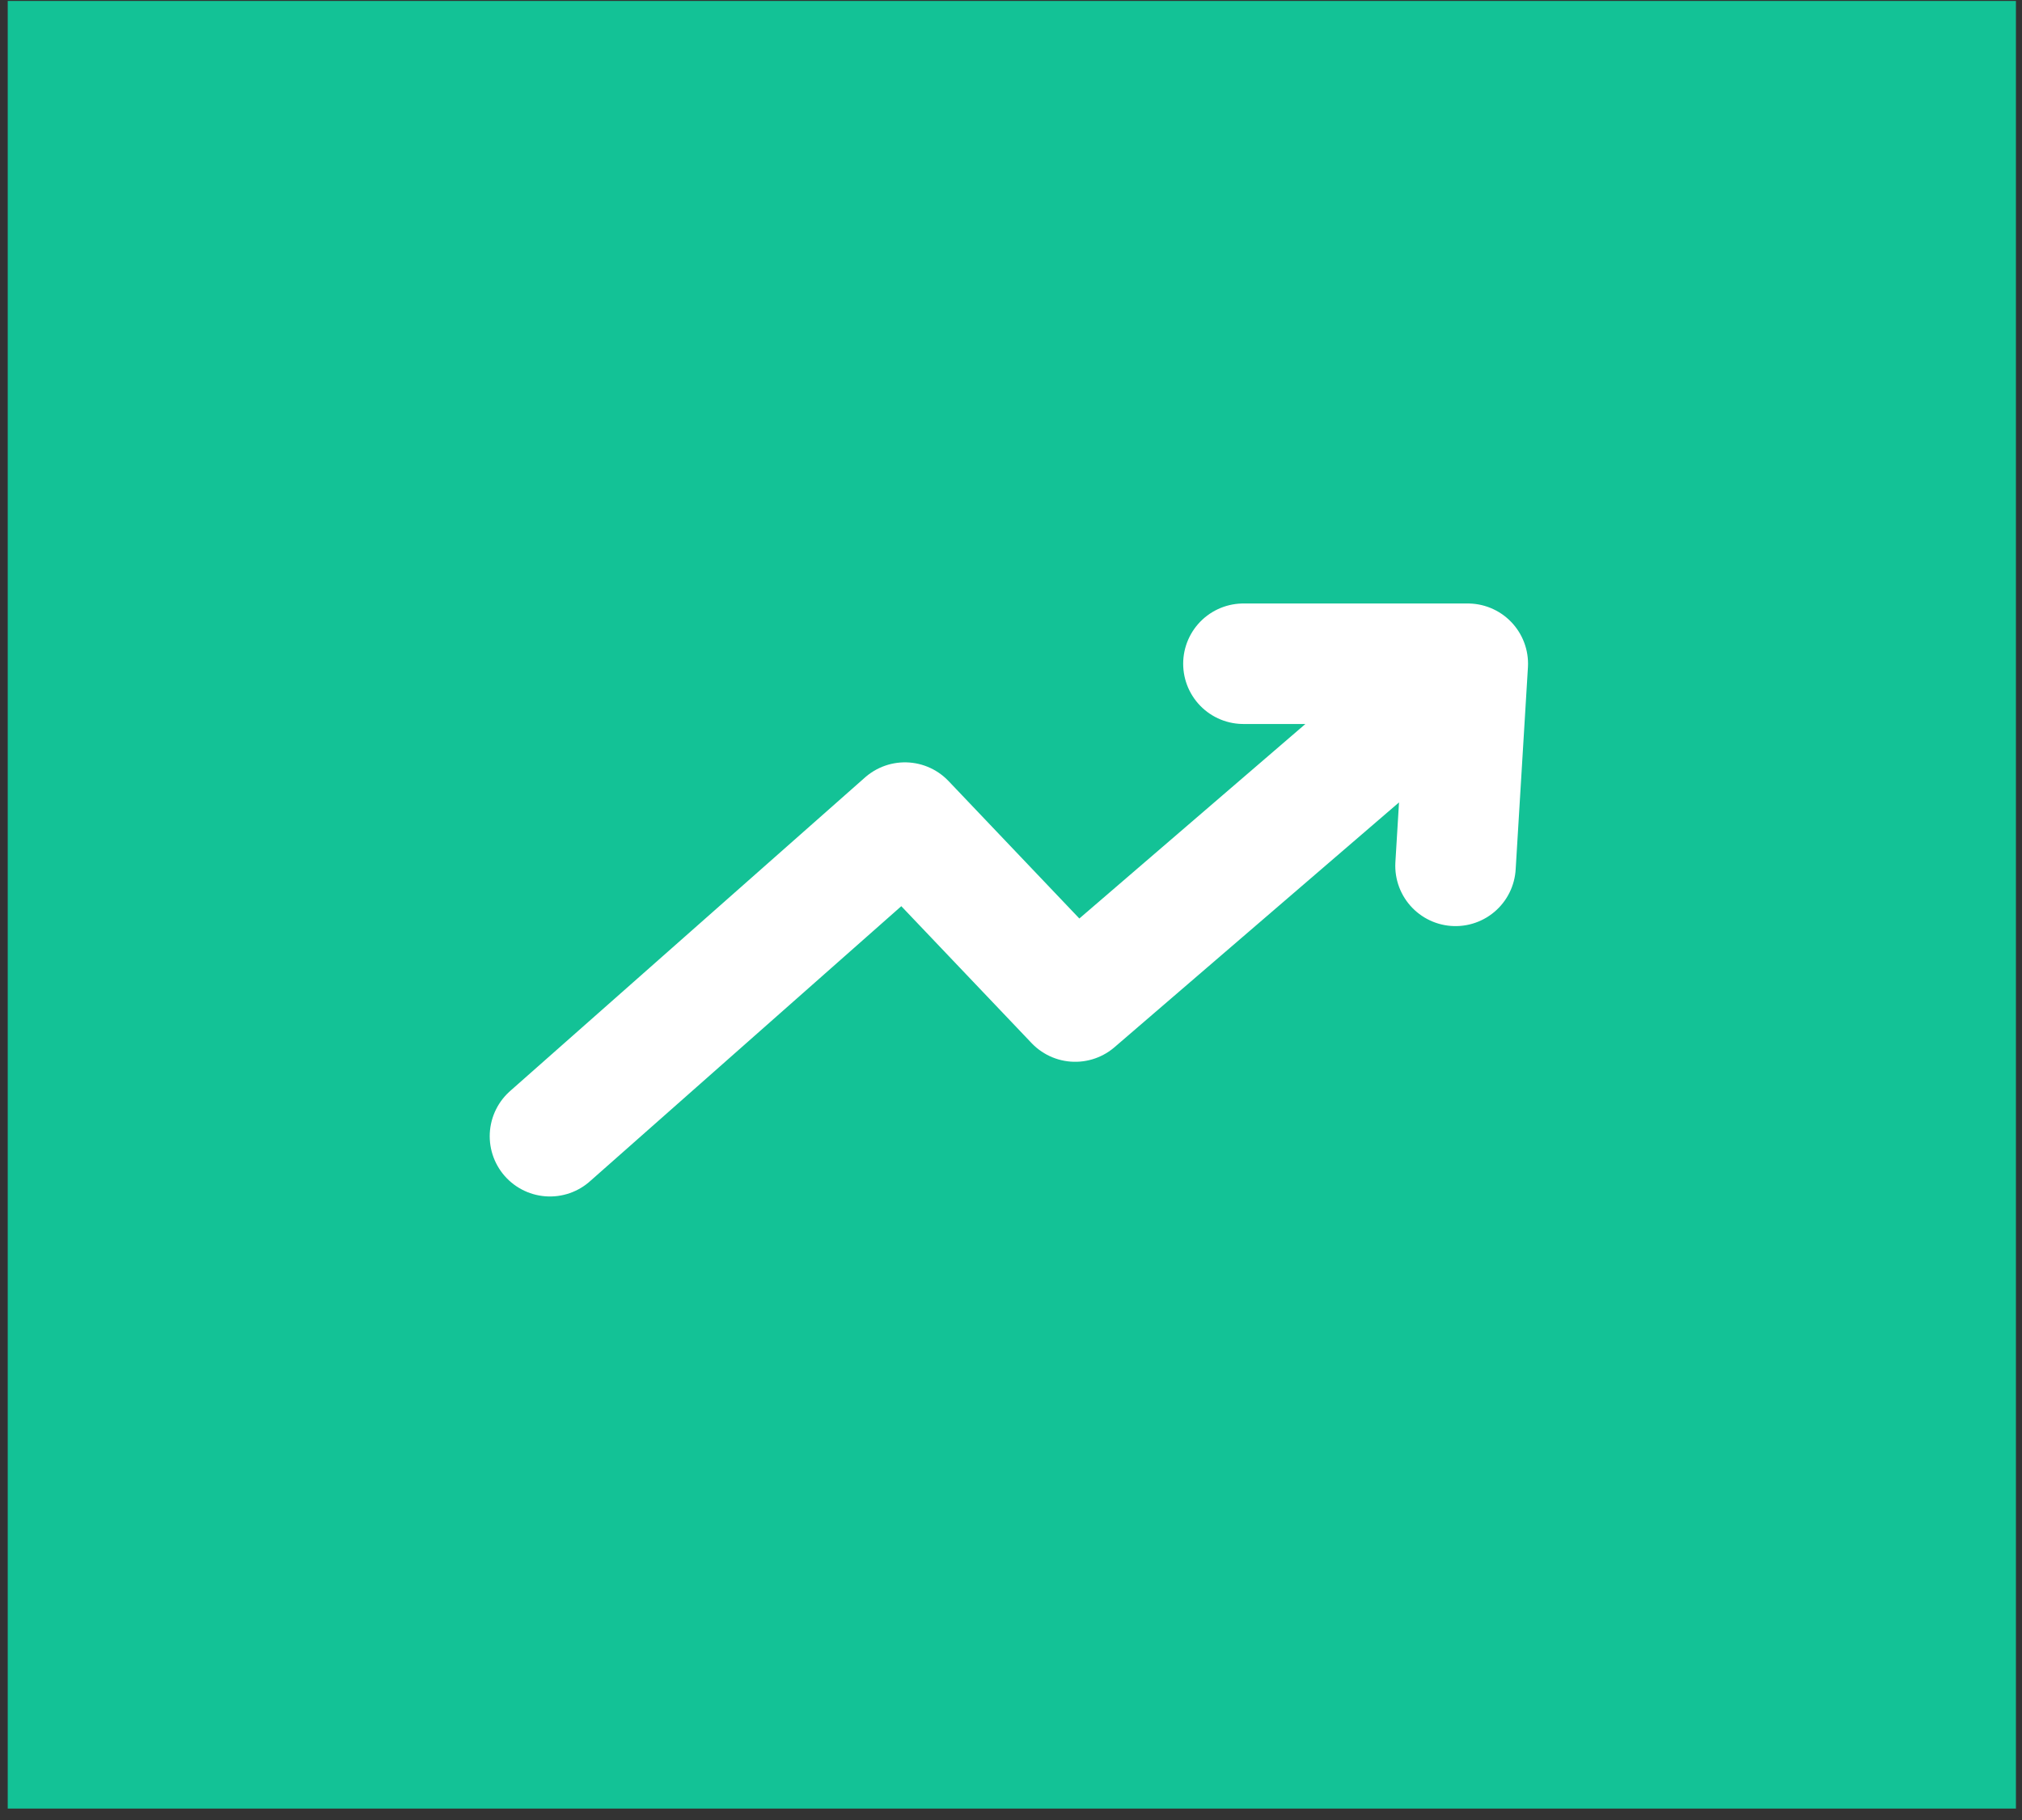 <svg width="90" height="81" viewBox="0 0 90 81" fill="none" xmlns="http://www.w3.org/2000/svg">
<rect x="0" y="0" width="90" height="81" fill="#333333" stroke="none"/>
<rect x="0.344" y="0.043" width="89.386" height="80.448" fill="#13C296"/>
<path d="M24.479 50.568L40.278 36.61L47.858 44.574L65.332 29.54L64.786 38.535L65.332 29.54H55.345" stroke="white" stroke-width="5.363" stroke-linecap="round" stroke-linejoin="round"/>
</svg>
